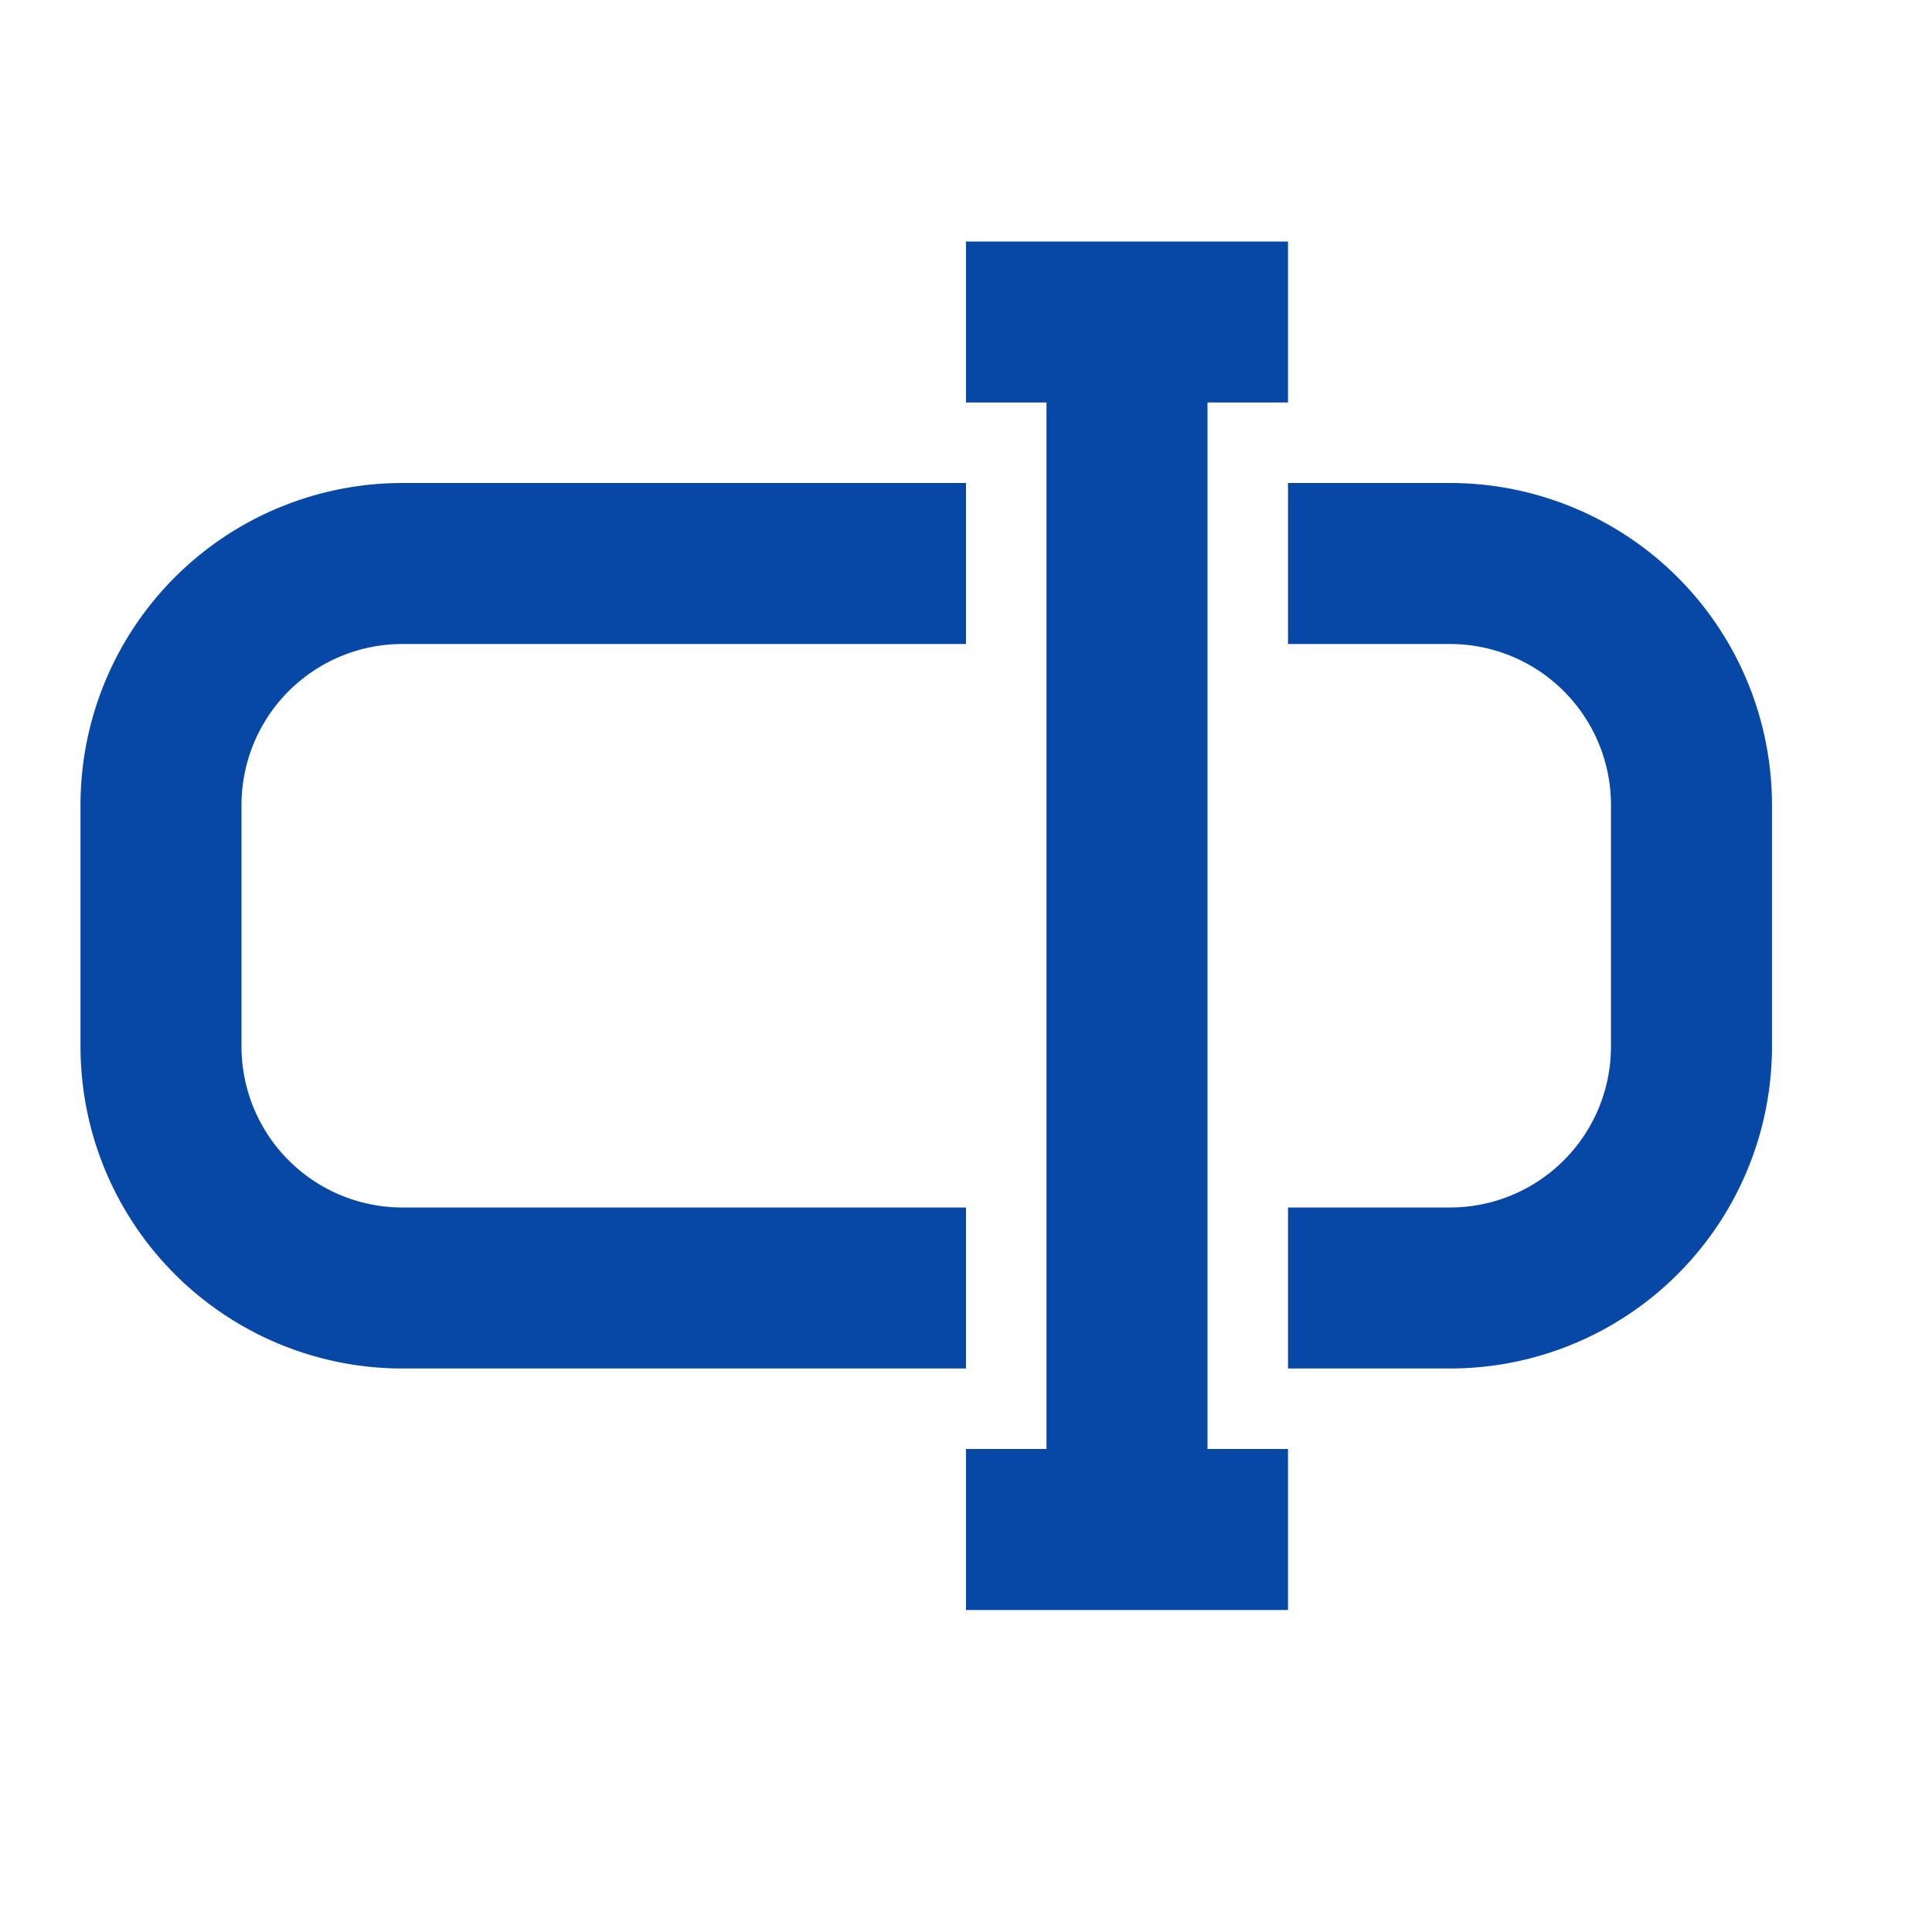 <svg xmlns="http://www.w3.org/2000/svg" width="24" height="24" viewBox="0 0 24 24">
    <g fill="#0747A6" fill-rule="nonzero">
        <path d="M16 15h2.012a2 2 0 0 0 2-2v-3a2 2 0 0 0-2-2H16V6h2.012a4 4 0 0 1 4 4v3a4 4 0 0 1-4 4H16v-2zM12 15v2H5a4 4 0 0 1-4-4v-3a4 4 0 0 1 4-4h7v2H5a2 2 0 0 0-2 2v3a2 2 0 0 0 2 2h7zM15 18h1v2h-4v-2h1V5h-1V3h4v2h-1z"/>
    </g>
</svg>
